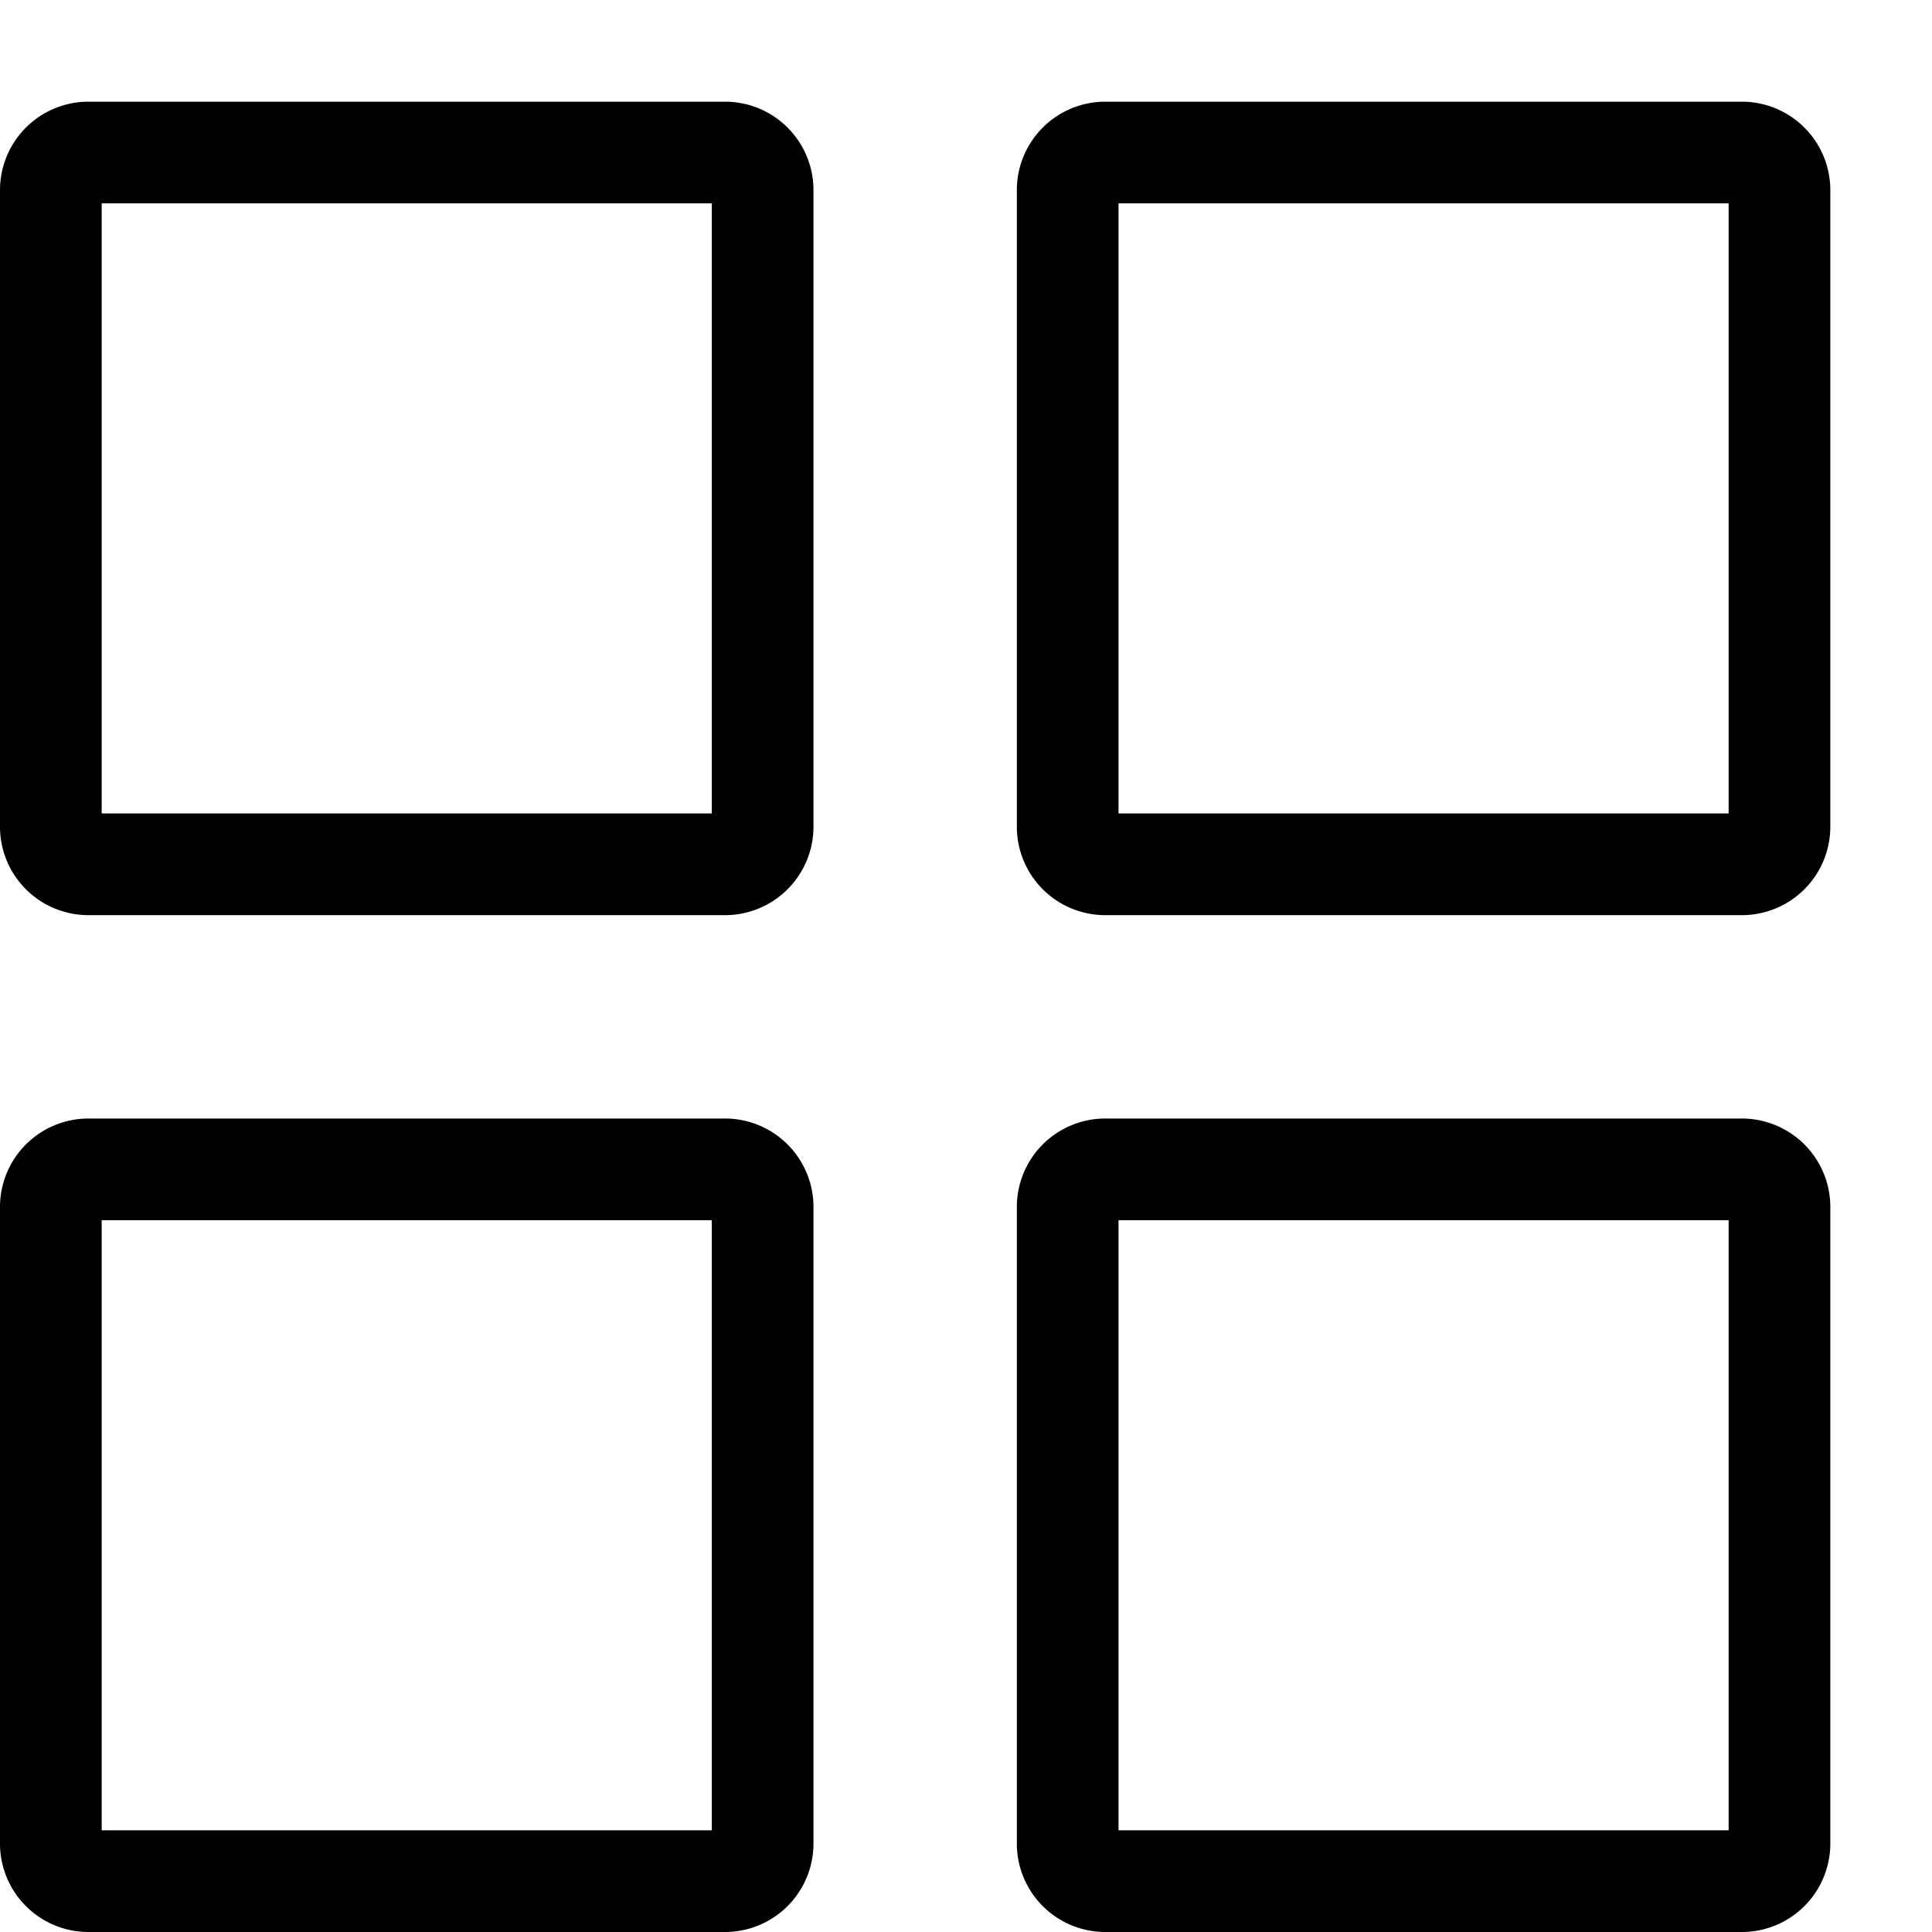 <svg xmlns="http://www.w3.org/2000/svg" viewBox="0 0 19 19"><path class="view-icon-svg" d="M7,2V8H1V2H7m.12-1H.88A.87.87,0,0,0,0,1.88V8.12A.87.87,0,0,0,.88,9H7.12A.87.87,0,0,0,8,8.12V1.88A.87.87,0,0,0,7.12,1Z"></path><path class="view-icon-svg" d="M17,2V8H11V2h6m.12-1H10.88a.87.87,0,0,0-.88.88V8.12a.87.87,0,0,0,.88.88h6.24A.87.87,0,0,0,18,8.12V1.88A.87.87,0,0,0,17.12,1Z"></path><path class="view-icon-svg" d="M7,12v6H1V12H7m.12-1H.88a.87.87,0,0,0-.88.88v6.24A.87.87,0,0,0,.88,19H7.12A.87.87,0,0,0,8,18.12V11.88A.87.87,0,0,0,7.12,11Z"></path><path class="view-icon-svg" d="M17,12v6H11V12h6m.12-1H10.88a.87.87,0,0,0-.88.88v6.24a.87.87,0,0,0,.88.88h6.24a.87.87,0,0,0,.88-.88V11.88a.87.87,0,0,0-.88-.88Z"></path></svg>